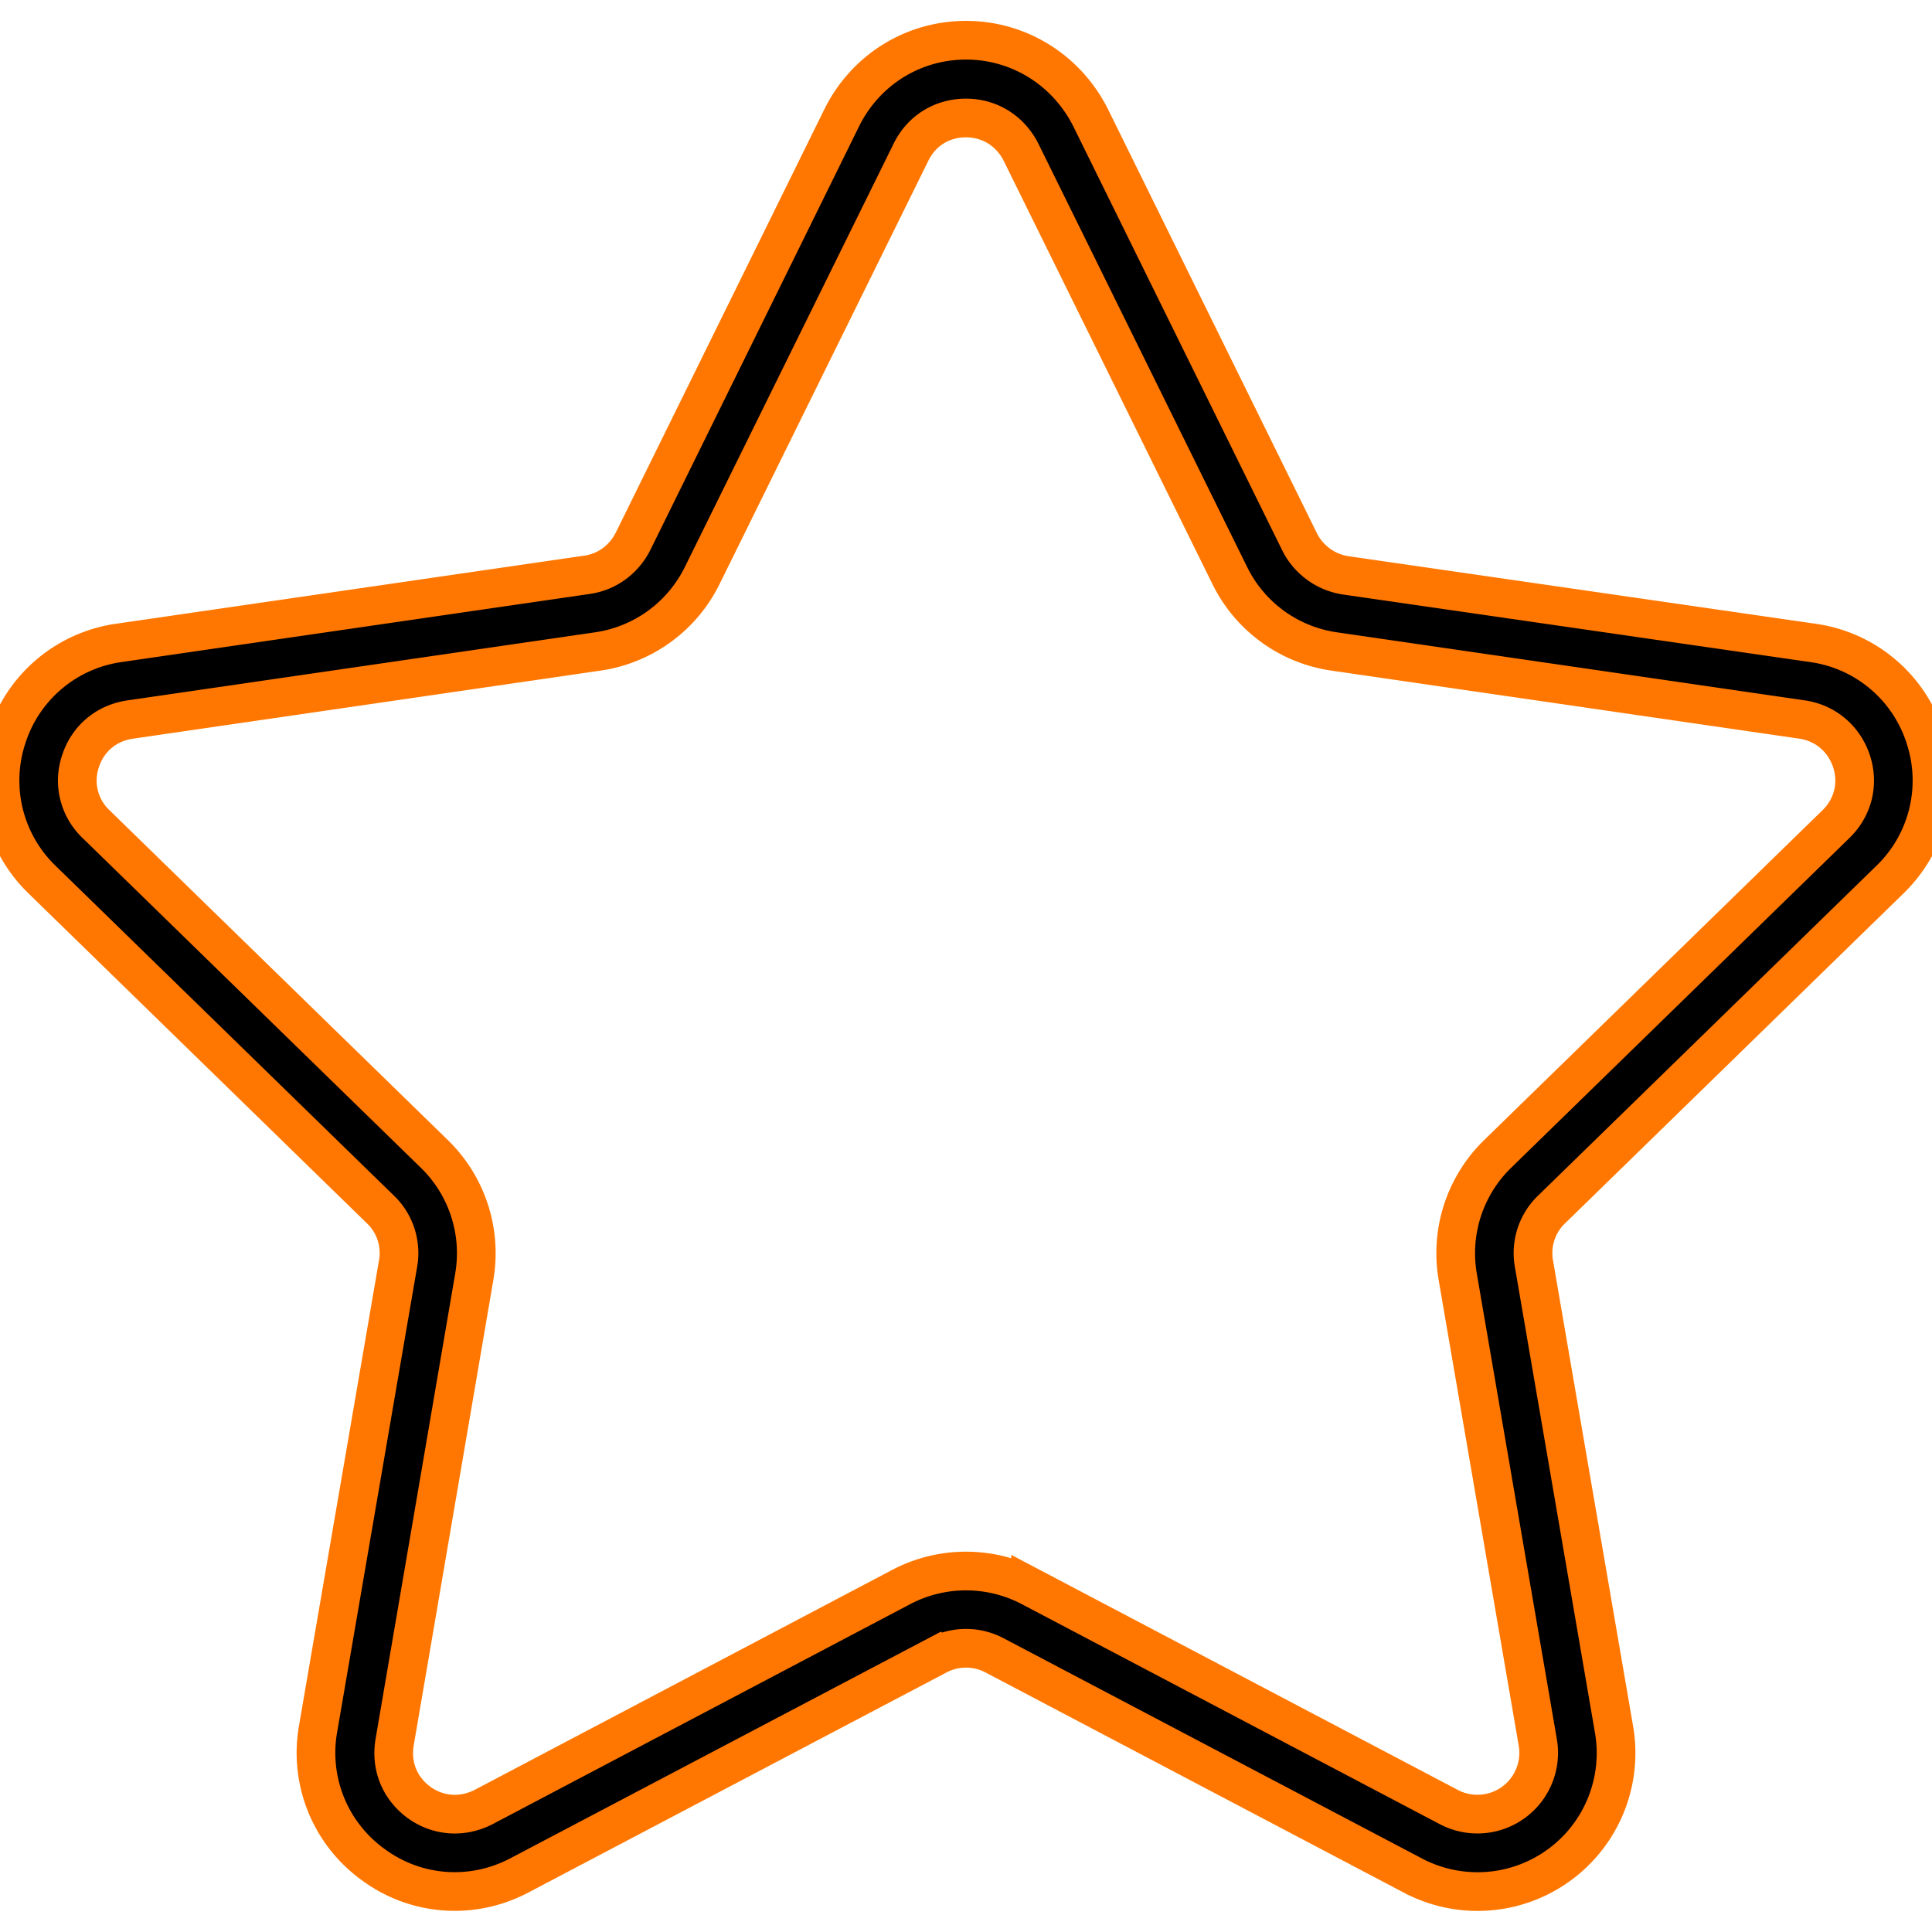 <svg xmlns="http://www.w3.org/2000/svg" viewBox="0 0 49.94 49.94" stroke="#f70"><path d="M48.86 22.73a3.56 3.56 0 00.9-3.67 3.56 3.56 0 00-2.89-2.44l-12.1-1.75a1.6 1.6 0 01-1.18-.87l-5.4-10.96c-.62-1.23-1.85-2-3.22-2s-2.6.77-3.21 2L16.36 14c-.24.47-.68.79-1.2.86l-12.1 1.76a3.56 3.56 0 00-2.88 2.44 3.56 3.56 0 00.9 3.67l8.75 8.53c.38.36.55.89.46 1.4L8.22 44.7a3.56 3.56 0 001.43 3.5c1.1.81 2.55.92 3.77.28l10.81-5.69a1.58 1.58 0 011.48 0l10.81 5.69a3.58 3.58 0 005.2-3.78l-2.07-12.04c-.09-.51.08-1.04.46-1.4l8.75-8.53zM37.68 33l2.07 12.04a1.584 1.584 0 01-2.3 1.67l-10.81-5.69a3.6 3.6 0 00-3.34 0l-10.8 5.69c-.55.28-1.17.24-1.67-.12-.5-.37-.73-.94-.63-1.55L12.26 33a3.58 3.58 0 00-1.03-3.17L2.48 21.3a1.55 1.55 0 01-.4-1.62c.19-.59.67-.99 1.28-1.08l12.09-1.76a3.58 3.58 0 002.7-1.96l5.4-10.95c.27-.55.8-.88 1.42-.88.61 0 1.14.33 1.42.88l5.4 10.95a3.57 3.57 0 002.7 1.96l12.1 1.76c.6.09 1.08.5 1.27 1.08.19.58.04 1.19-.4 1.62l-8.75 8.53c-.84.82-1.23 2-1.03 3.17z"/></svg>